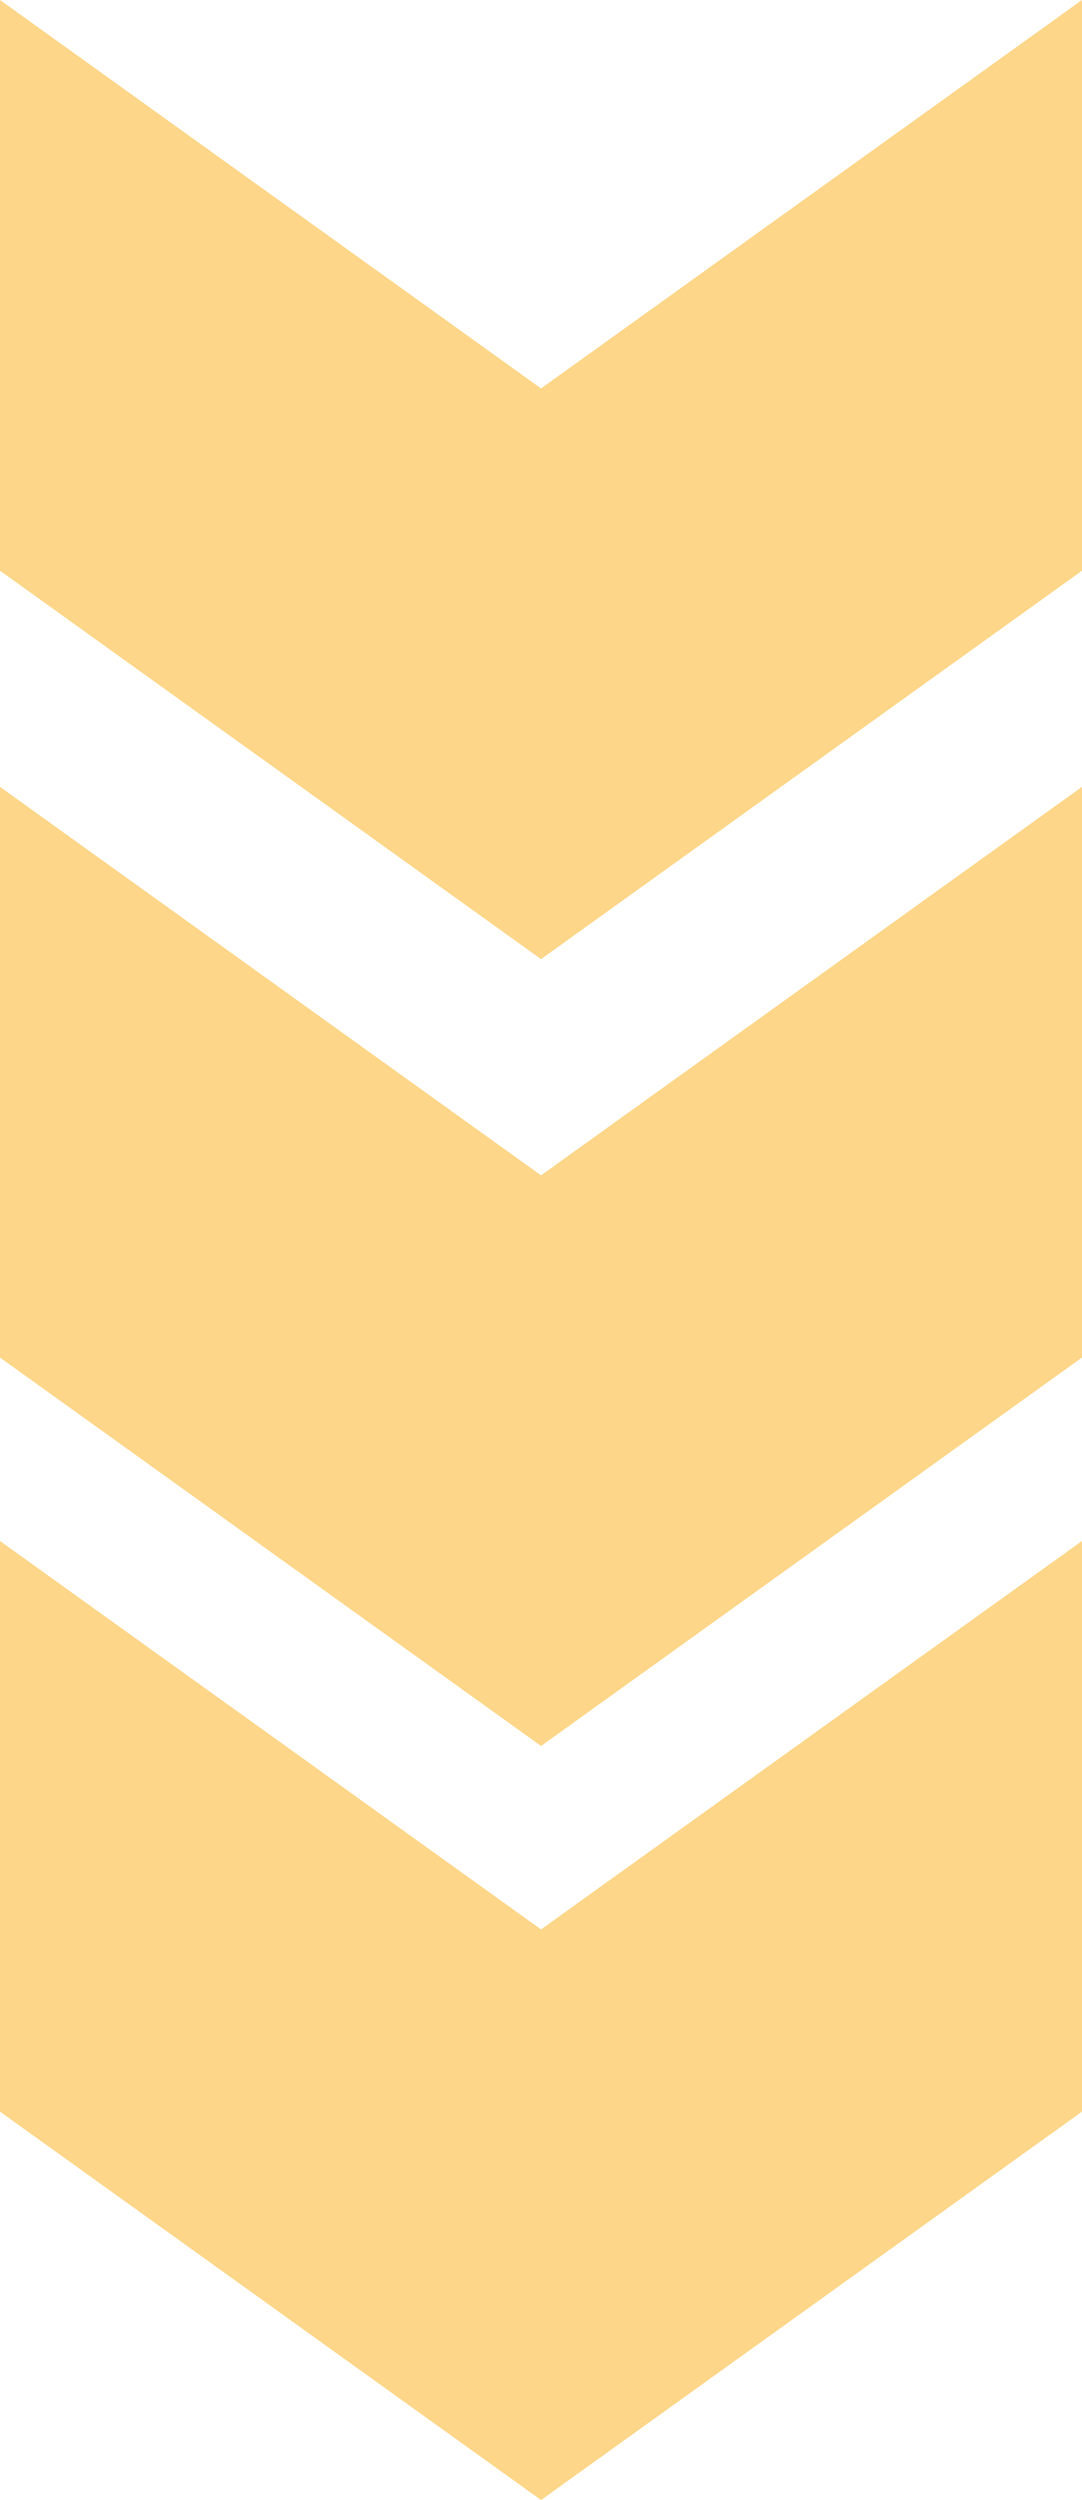 <svg xmlns="http://www.w3.org/2000/svg" viewBox="0 0 149.59 345.5"><title>Asset 8</title><polygon points="0 187.61 0 108.74 74.8 162.43 149.59 108.74 149.59 187.61 74.8 241.29 0 187.61" fill="#fdd689"/><polygon points="0 291.82 0 212.96 74.8 266.64 149.59 212.96 149.59 291.82 74.8 345.5 0 291.82" fill="#fdd689"/><polygon points="0 78.87 0 0 74.8 53.68 149.59 0 149.59 78.87 74.8 132.55 0 78.87" fill="#fdd689"/></svg>
